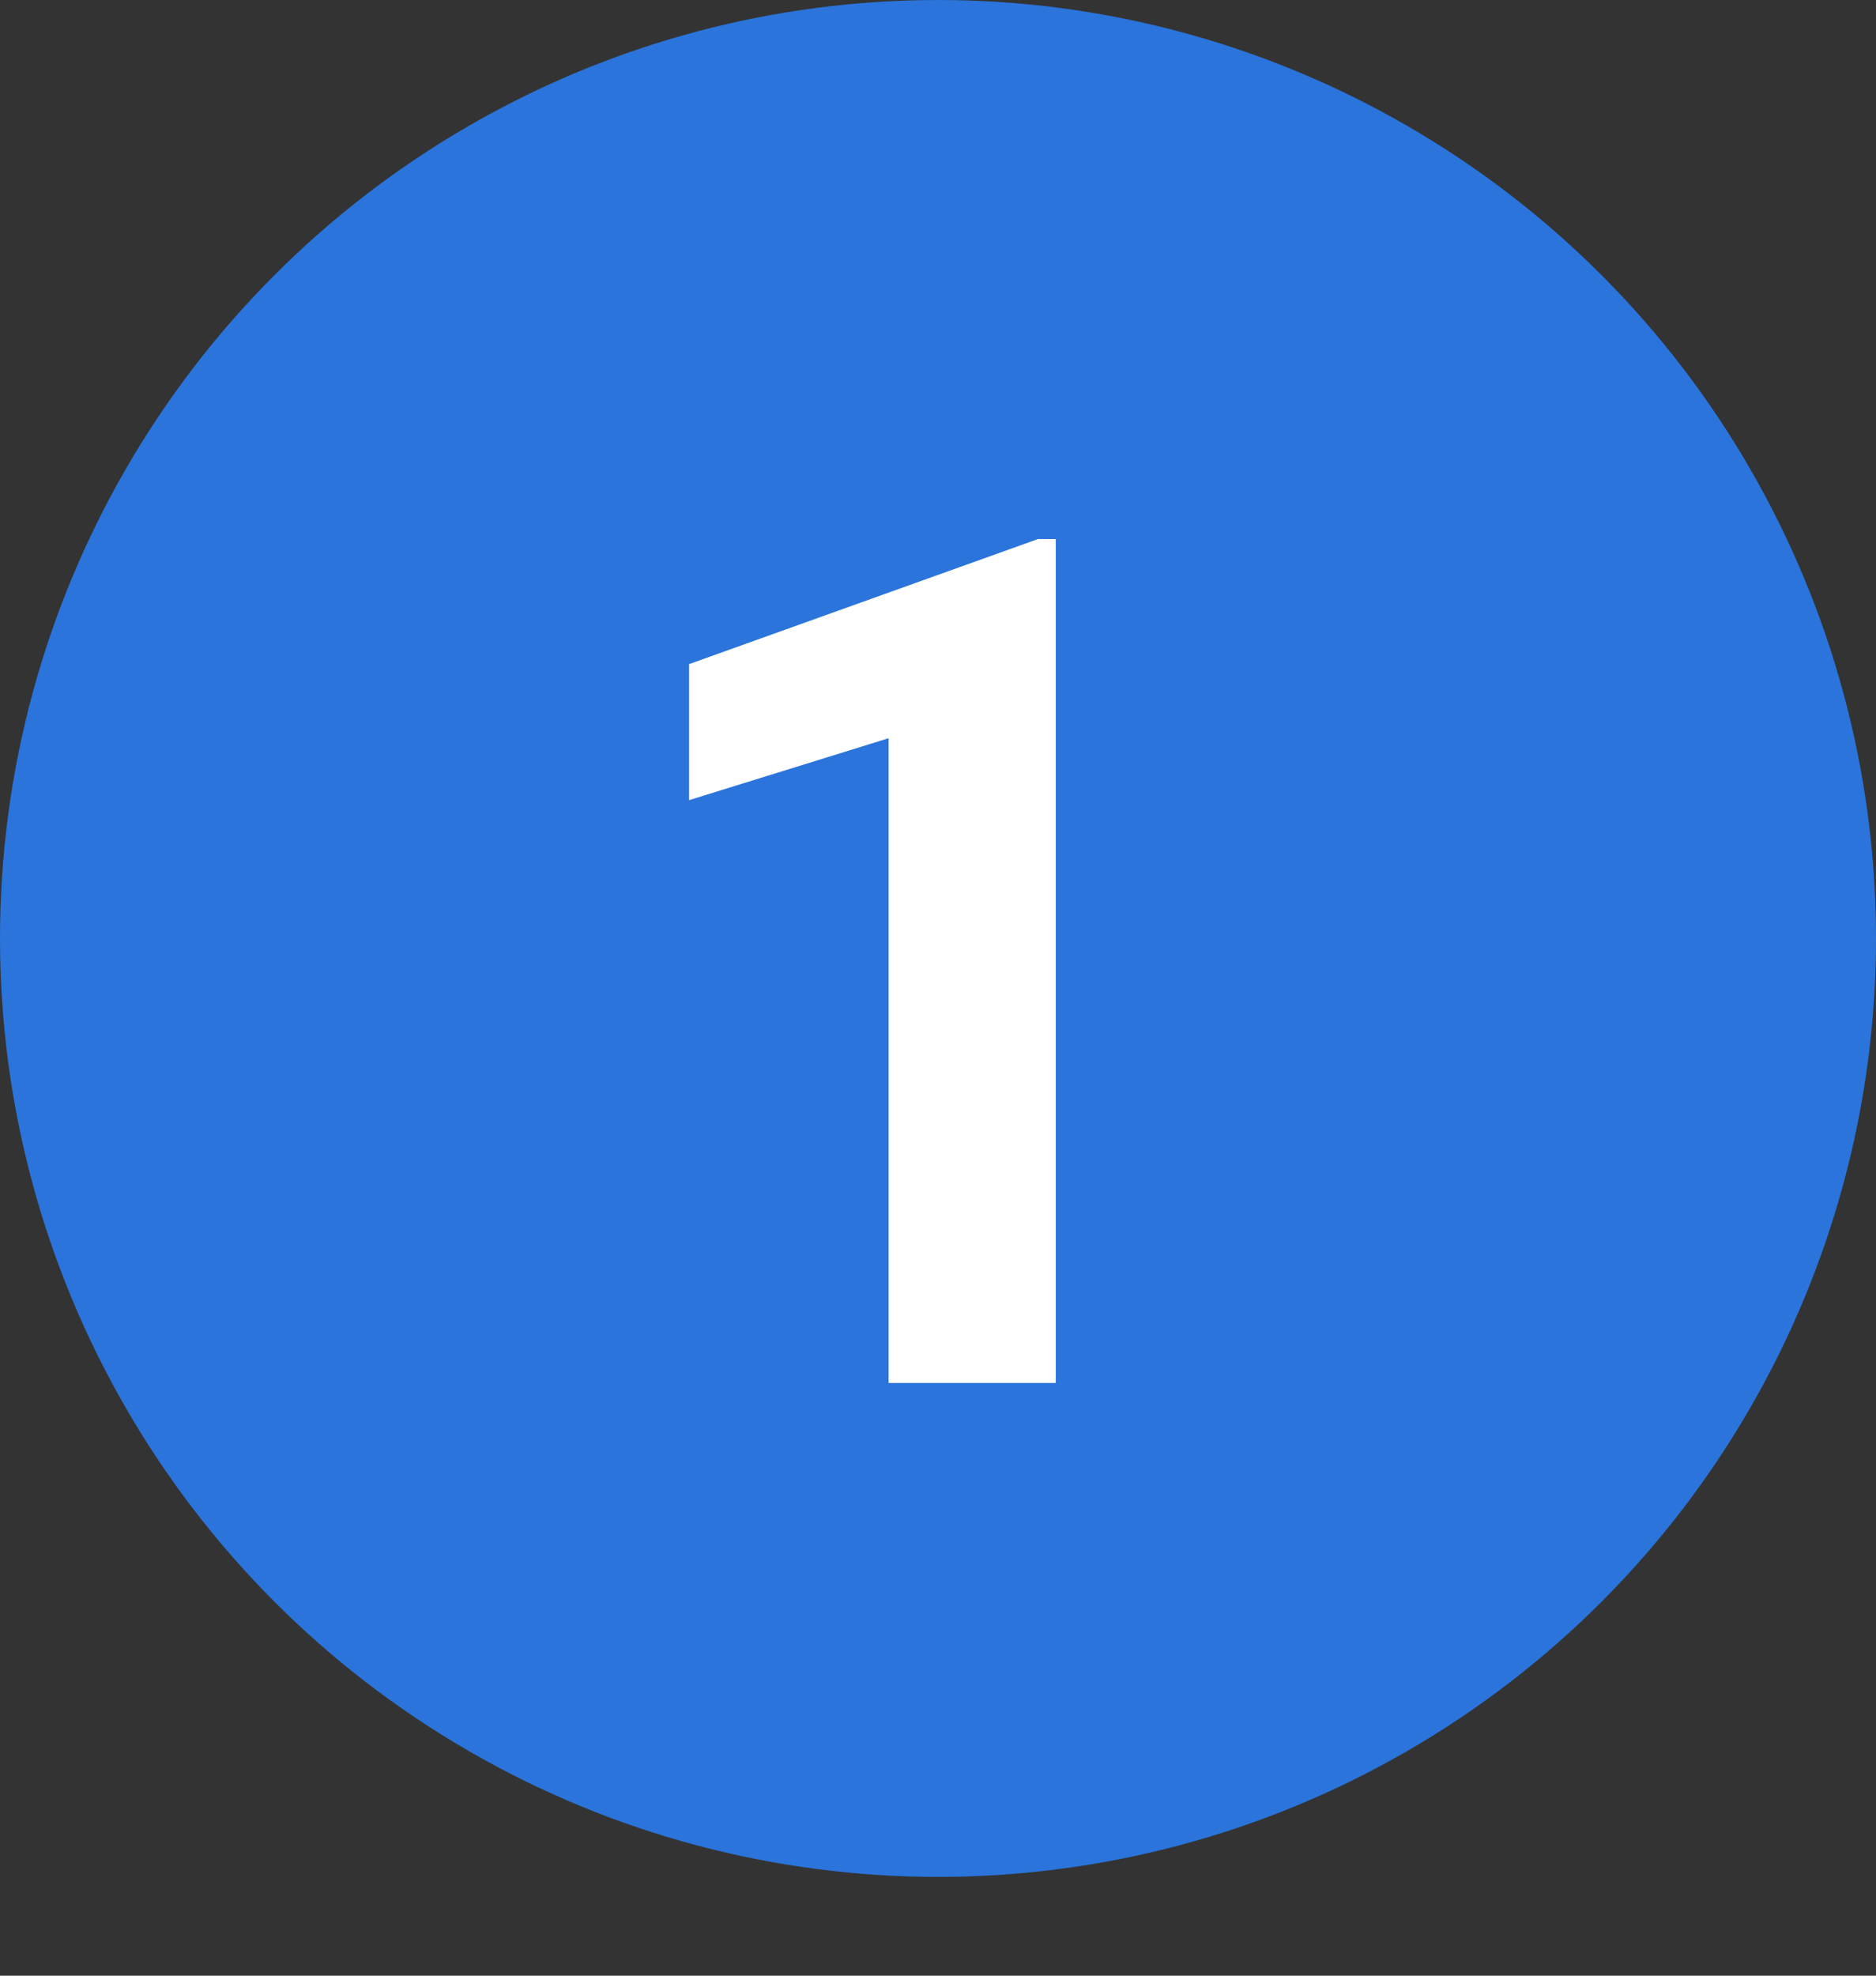 <svg width="19" height="20" viewBox="0 0 19 20" fill="none" xmlns="http://www.w3.org/2000/svg">
<rect x="0" y="0" width="19" height="20" fill="#333333" stroke="none"/>
<circle cx="9.5" cy="9.5" r="9.5" fill="#2A74DB"/>
<path d="M10.693 14H9V7.473L6.979 8.1V6.723L10.512 5.457H10.693V14Z" fill="white"/>
</svg>

